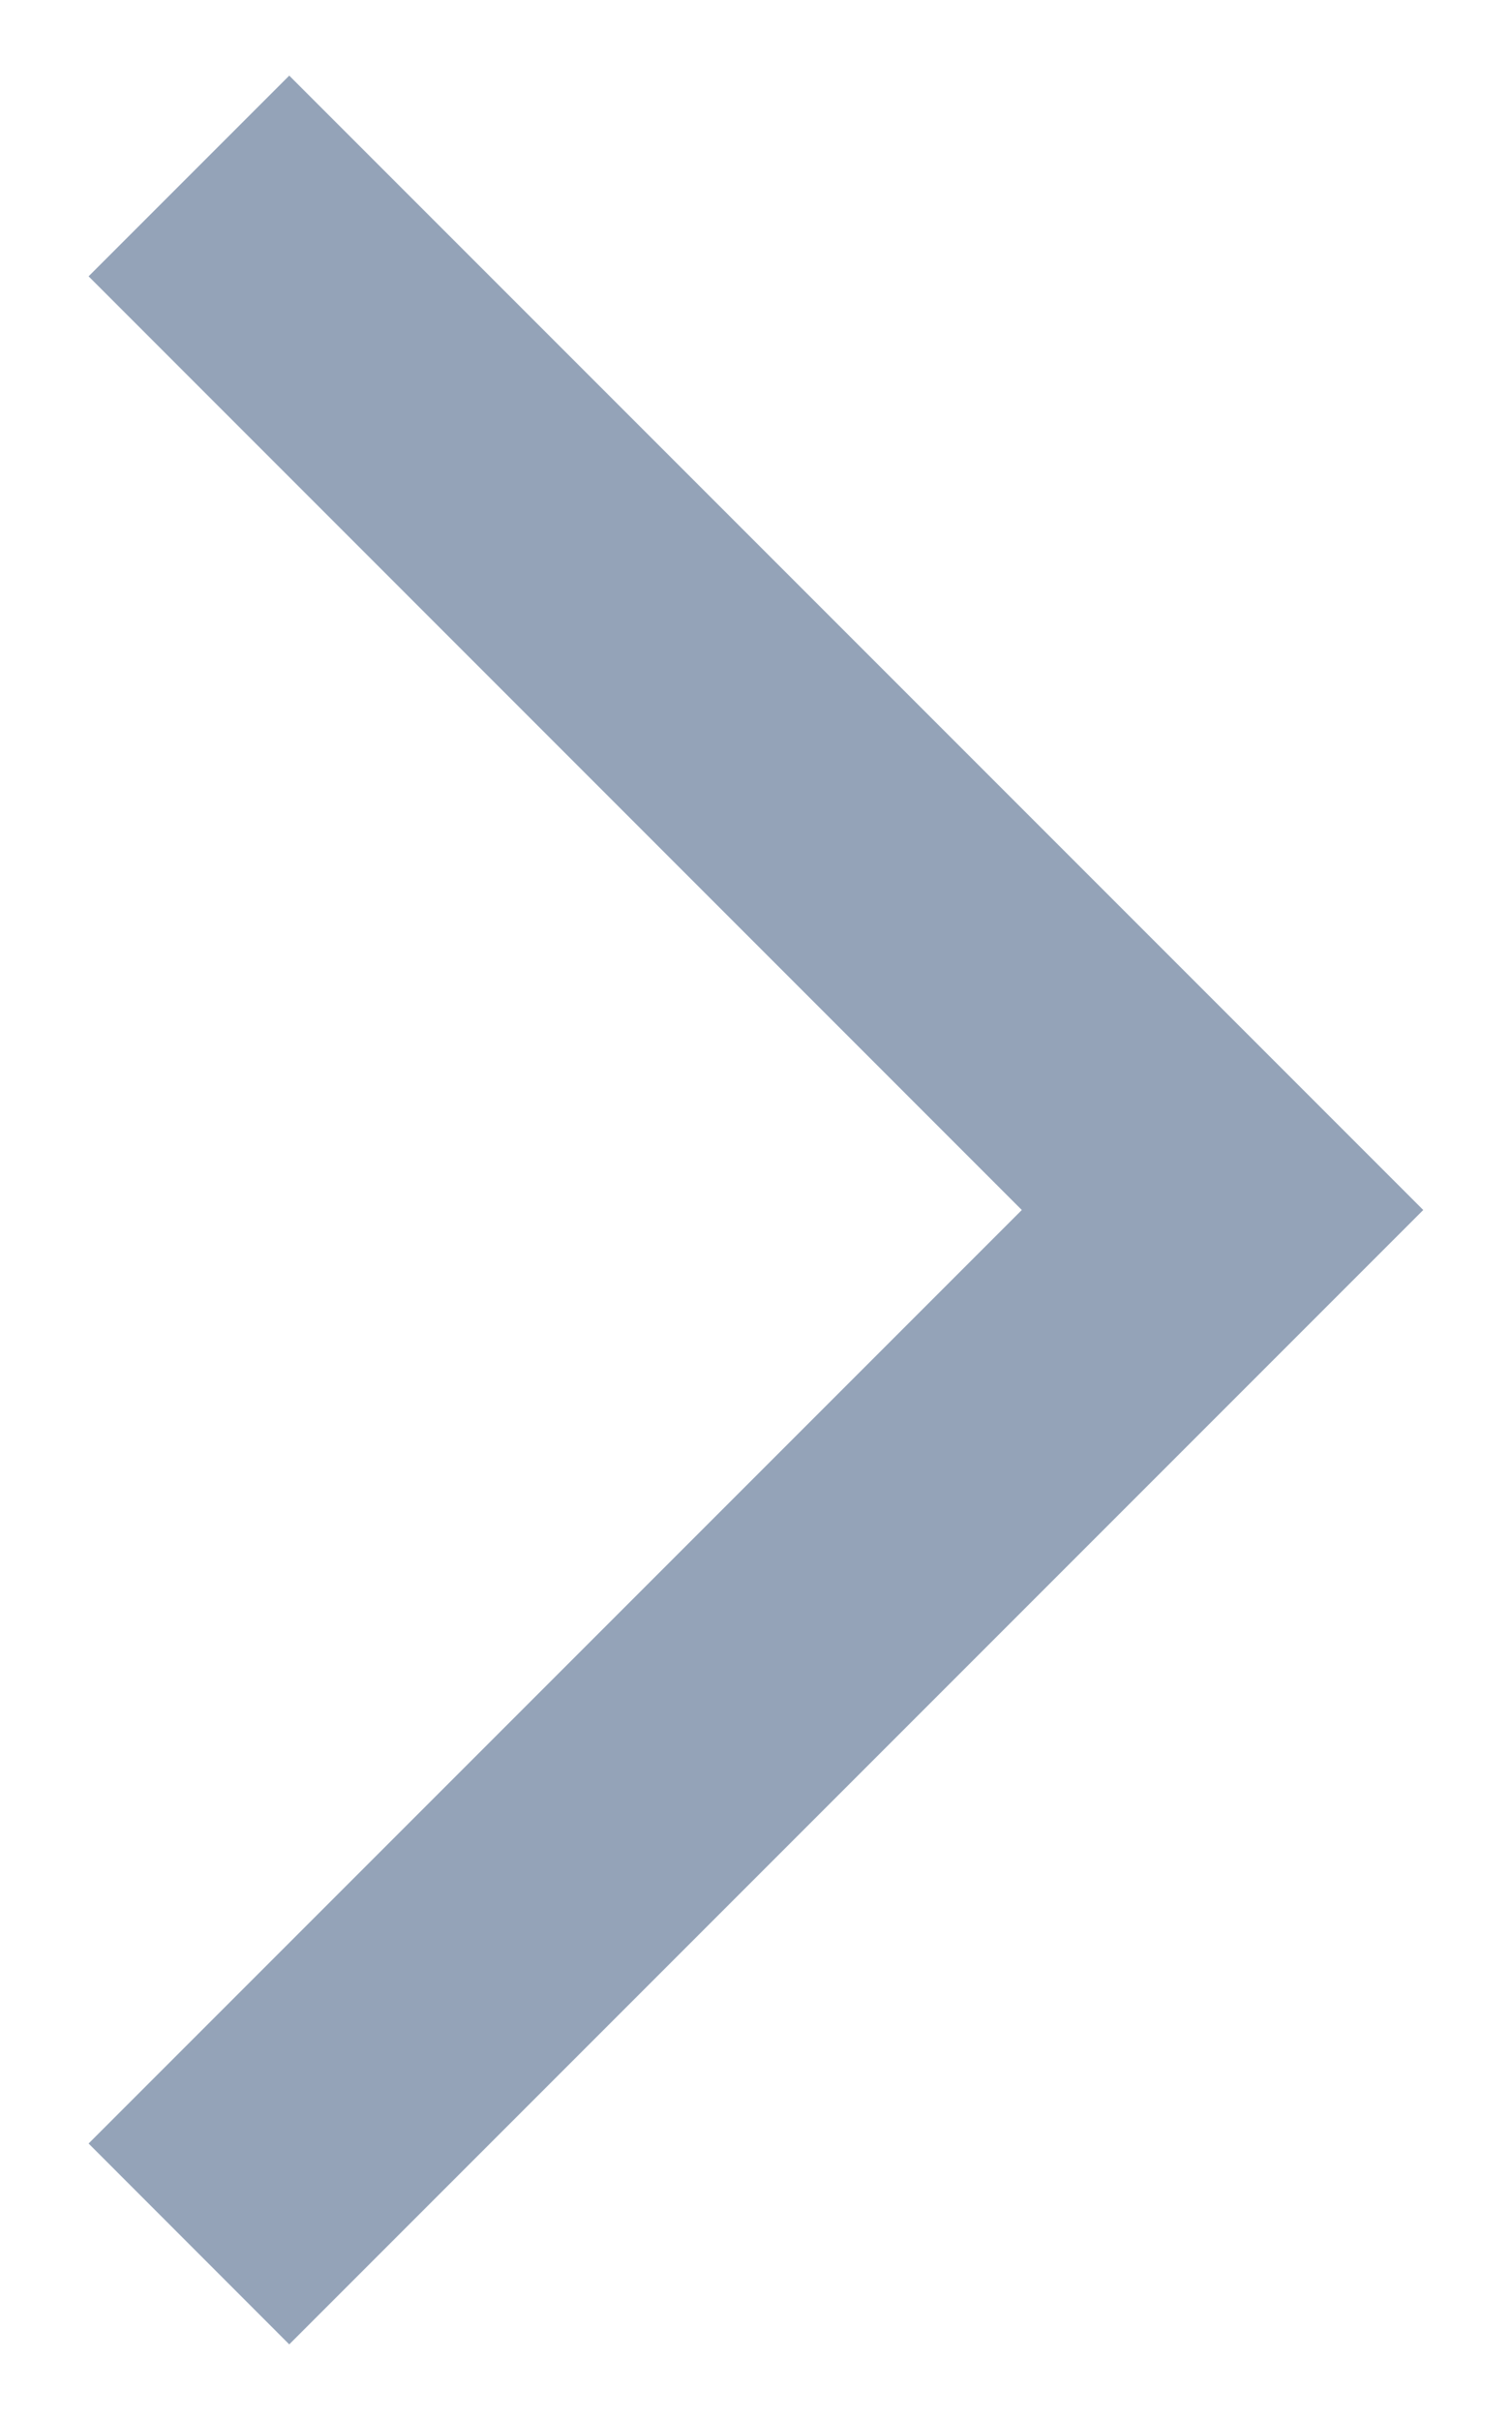 <svg width="10" height="16" viewBox="0 0 10 16" fill="none" xmlns="http://www.w3.org/2000/svg">
<path d="M0.586 14.172L1.913 15.5L9.413 8L1.913 0.5L0.586 1.827L6.758 8L0.586 14.172Z" fill="#94A3B8"/>
</svg>

